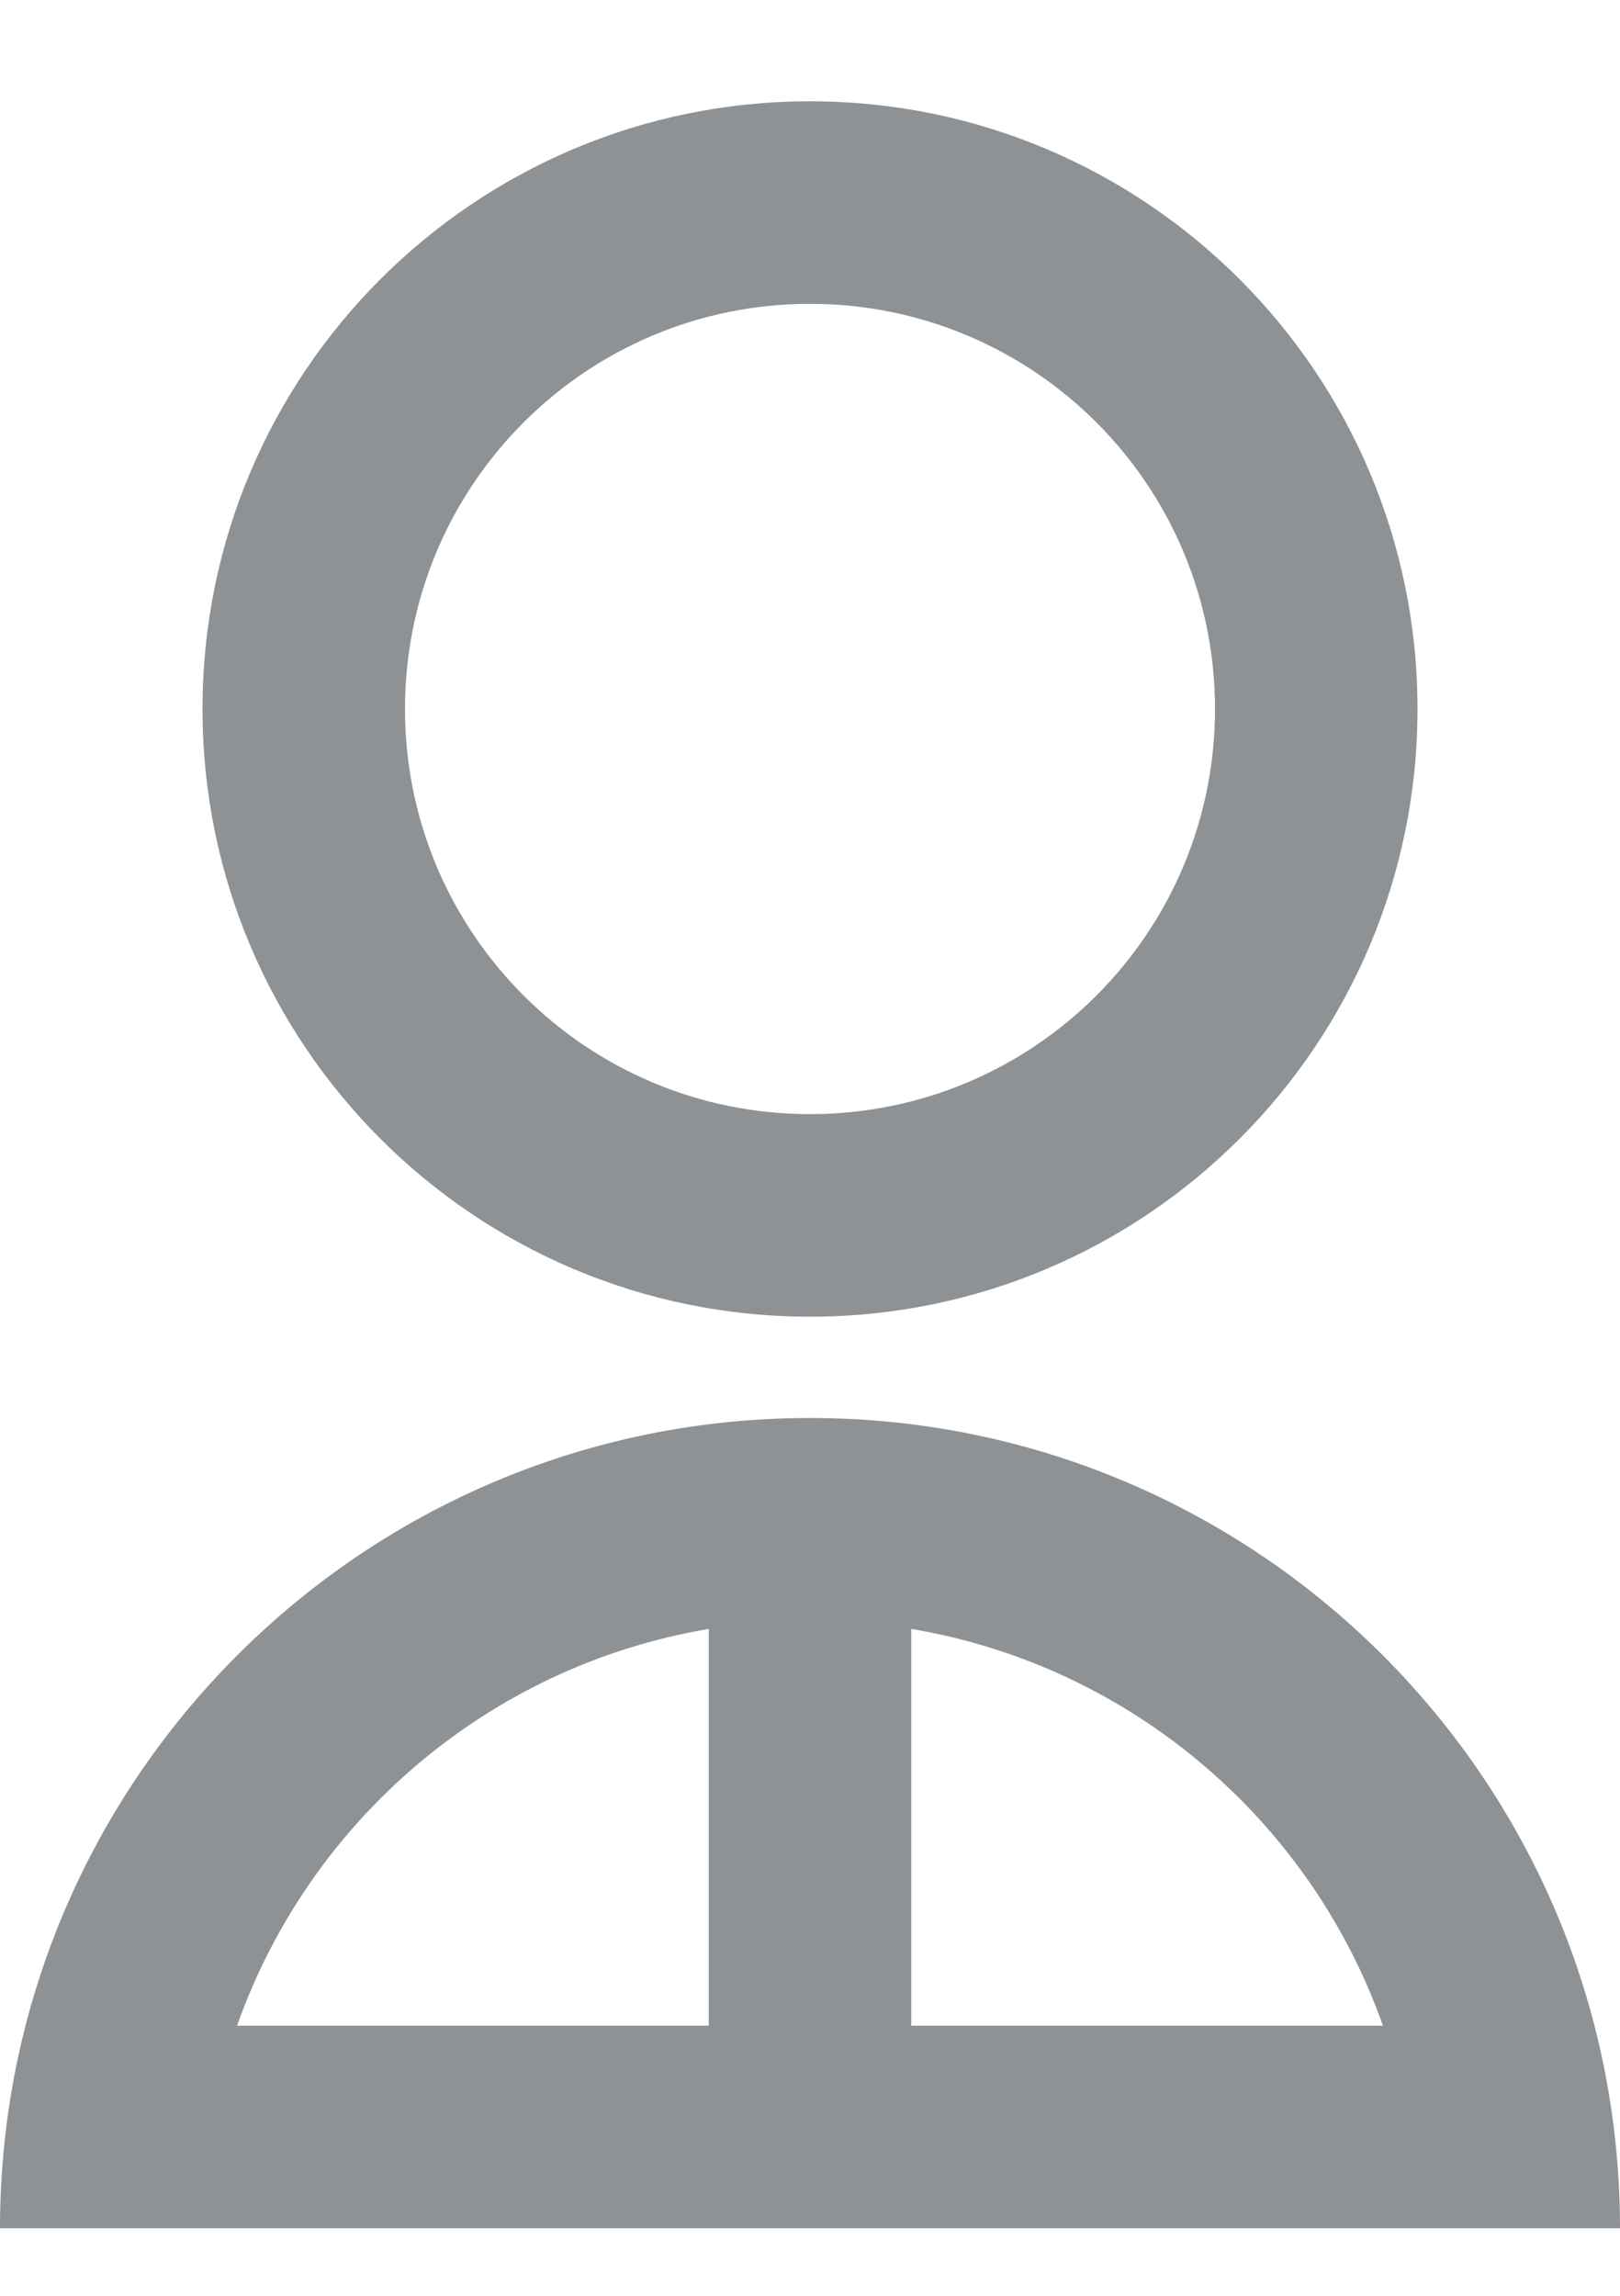 <svg width="12" height="17" viewBox="0 0 12 17" fill="none" xmlns="http://www.w3.org/2000/svg">
<path d="M0 16.5C0 13.186 2.686 10.5 6 10.5C9.314 10.5 12 13.186 12 16.5H0ZM6.75 12.062V15H10.244C9.707 13.48 8.376 12.335 6.75 12.062ZM5.25 15V12.062C3.624 12.335 2.293 13.48 1.756 15H5.25ZM6 9.75C3.514 9.75 1.5 7.736 1.5 5.25C1.5 2.764 3.514 0.75 6 0.75C8.486 0.75 10.5 2.764 10.5 5.25C10.5 7.736 8.486 9.75 6 9.75ZM6 8.25C7.658 8.25 9 6.908 9 5.25C9 3.592 7.658 2.25 6 2.25C4.342 2.25 3 3.592 3 5.25C3 6.908 4.342 8.25 6 8.25Z" fill="#8f9295"/>
</svg>
